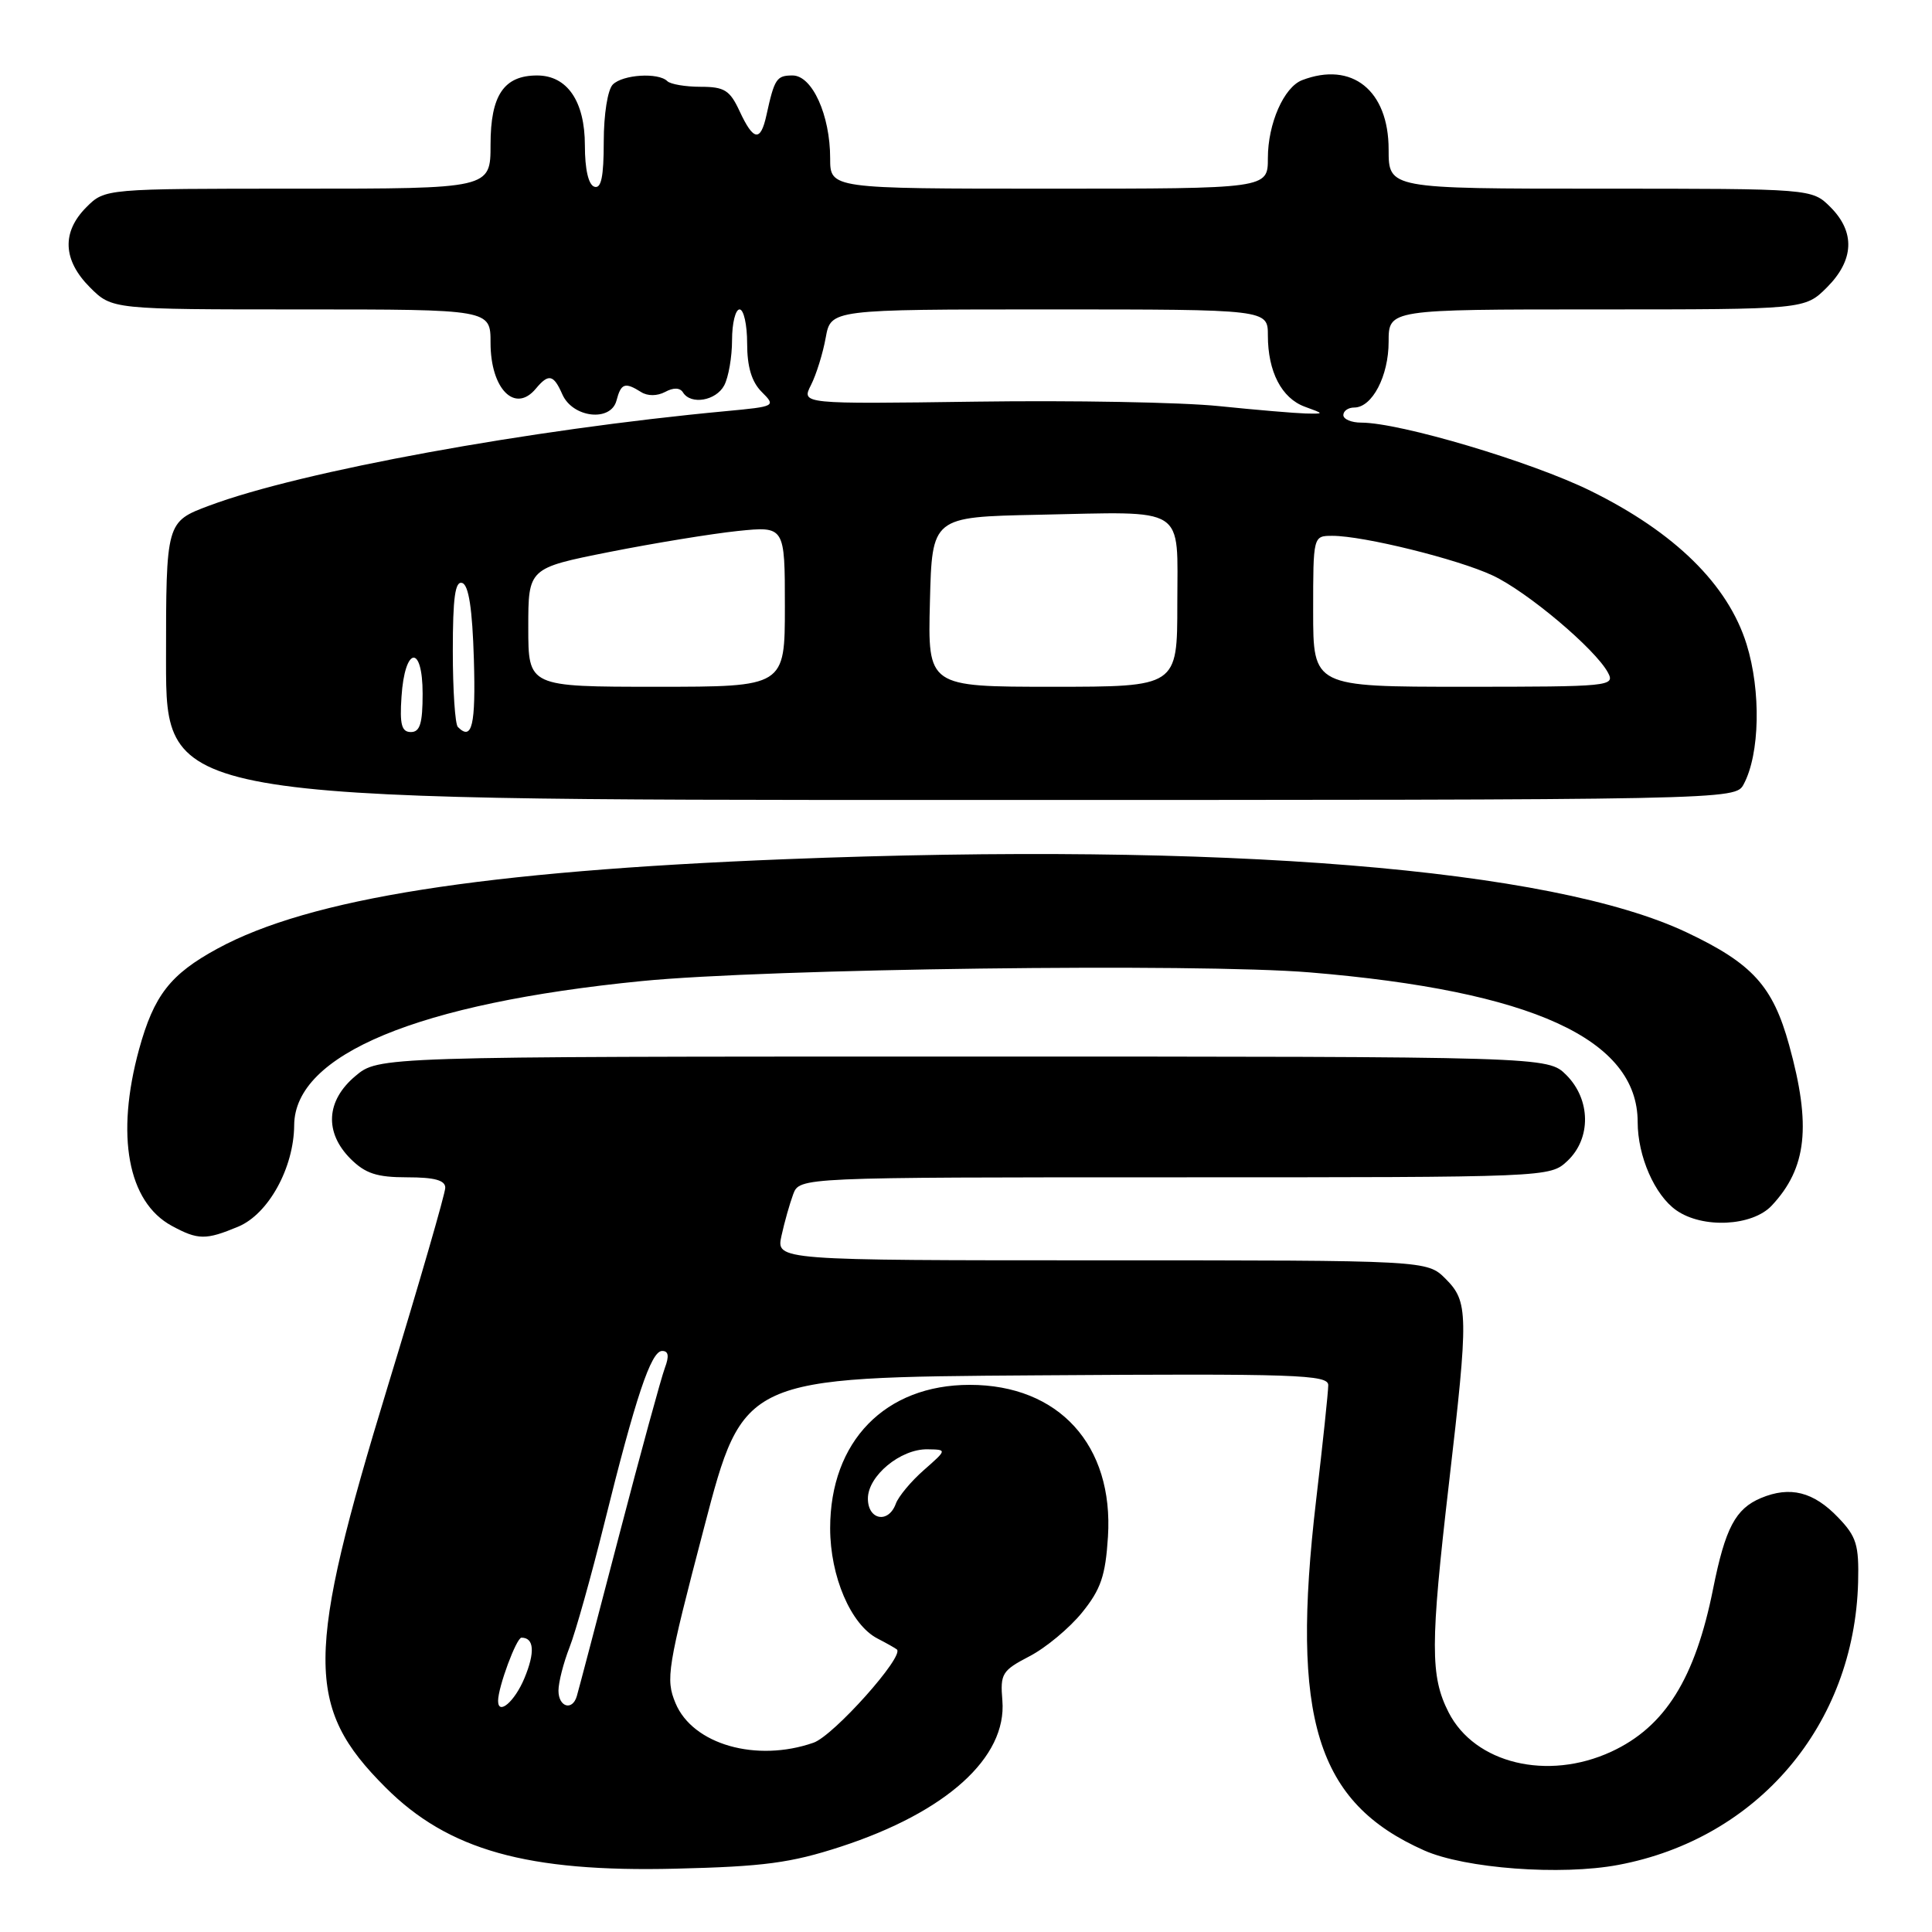 <?xml version="1.0" encoding="UTF-8" standalone="no"?>
<!DOCTYPE svg PUBLIC "-//W3C//DTD SVG 1.1//EN" "http://www.w3.org/Graphics/SVG/1.1/DTD/svg11.dtd" >
<svg xmlns="http://www.w3.org/2000/svg" xmlns:xlink="http://www.w3.org/1999/xlink" version="1.1" viewBox="0 0 256 256">
 <g >
 <path fill="currentColor"
d=" M 111.39 244.70 C 125.40 240.13 133.43 232.87 132.82 225.34 C 132.52 221.77 132.77 221.36 136.42 219.46 C 138.58 218.34 141.71 215.73 143.38 213.67 C 145.87 210.59 146.48 208.81 146.81 203.63 C 147.58 191.50 140.31 183.50 128.50 183.50 C 117.28 183.50 110.00 190.98 110.00 202.50 C 110.00 208.88 112.74 215.27 116.25 217.10 C 117.49 217.74 118.65 218.40 118.84 218.56 C 119.88 219.44 110.45 230.00 107.79 230.92 C 100.22 233.56 91.79 231.15 89.51 225.68 C 88.18 222.48 88.40 221.09 93.30 202.39 C 98.50 182.50 98.50 182.50 137.25 182.24 C 171.80 182.00 176.00 182.15 176.00 183.54 C 176.00 184.39 175.28 191.26 174.39 198.80 C 171.00 227.74 174.42 238.84 188.71 245.19 C 194.11 247.59 206.83 248.54 214.43 247.11 C 232.92 243.64 245.71 228.56 246.21 209.64 C 246.33 204.71 246.00 203.61 243.58 201.09 C 240.30 197.66 237.20 196.88 233.33 198.50 C 229.96 199.92 228.61 202.47 227.00 210.50 C 224.62 222.43 220.62 228.82 213.50 232.11 C 205.05 236.01 195.41 233.68 191.95 226.90 C 189.51 222.11 189.51 217.94 192.00 196.50 C 194.60 174.09 194.57 172.48 191.55 169.45 C 189.09 167.00 189.09 167.00 145.97 167.00 C 102.84 167.00 102.84 167.00 103.55 163.75 C 103.94 161.96 104.64 159.49 105.10 158.25 C 105.95 156.00 105.95 156.00 155.66 156.00 C 205.32 156.00 205.37 156.00 207.69 153.83 C 210.86 150.85 210.79 145.70 207.55 142.45 C 205.09 140.00 205.09 140.00 127.62 140.00 C 50.15 140.00 50.15 140.00 47.08 142.59 C 43.20 145.85 42.96 150.05 46.45 153.55 C 48.41 155.50 49.93 156.00 53.95 156.00 C 57.58 156.00 59.00 156.39 59.00 157.38 C 59.00 158.14 55.58 169.95 51.40 183.63 C 40.45 219.49 40.40 226.17 51.08 236.84 C 59.39 245.16 69.86 248.09 89.50 247.61 C 101.22 247.33 104.78 246.85 111.39 244.70 Z  M 31.56 162.54 C 35.57 160.87 38.94 154.74 38.98 149.10 C 39.04 139.71 55.36 132.94 85.00 130.00 C 101.64 128.35 158.69 127.61 173.59 128.85 C 203.02 131.30 217.00 137.69 217.00 148.68 C 217.00 153.21 219.26 158.37 222.12 160.37 C 225.61 162.82 232.19 162.49 234.76 159.75 C 239.42 154.78 240.03 149.17 237.07 138.48 C 234.91 130.65 232.20 127.67 223.50 123.55 C 205.63 115.08 162.15 111.55 104.00 113.85 C 63.95 115.44 41.03 119.05 28.81 125.70 C 22.56 129.10 20.40 131.88 18.43 139.03 C 15.30 150.46 16.93 159.27 22.76 162.43 C 26.24 164.32 27.27 164.33 31.56 162.54 Z  M 231.05 103.91 C 233.19 99.91 233.36 91.57 231.43 85.36 C 228.97 77.46 221.92 70.54 210.76 65.04 C 202.93 61.18 185.51 56.00 180.37 56.00 C 179.07 56.00 178.00 55.55 178.00 55.00 C 178.00 54.45 178.65 54.00 179.44 54.00 C 181.82 54.00 184.00 49.83 184.00 45.28 C 184.00 41.00 184.00 41.00 211.58 41.00 C 239.15 41.00 239.15 41.00 242.08 38.08 C 245.68 34.47 245.85 30.76 242.55 27.45 C 240.09 25.00 240.09 25.00 212.05 25.00 C 184.00 25.00 184.00 25.00 184.00 19.81 C 184.00 11.98 179.15 8.09 172.54 10.62 C 170.12 11.55 168.00 16.38 168.00 20.95 C 168.00 25.00 168.00 25.00 139.00 25.00 C 110.00 25.00 110.00 25.00 110.00 20.97 C 110.00 15.25 107.62 10.00 105.02 10.00 C 102.90 10.00 102.62 10.42 101.56 15.25 C 100.78 18.83 99.84 18.69 98.00 14.73 C 96.71 11.95 95.99 11.50 92.83 11.50 C 90.82 11.50 88.83 11.16 88.42 10.75 C 87.24 9.58 82.53 9.87 81.20 11.20 C 80.52 11.88 80.00 15.15 80.00 18.78 C 80.00 23.45 79.66 25.05 78.75 24.74 C 77.97 24.48 77.50 22.42 77.50 19.27 C 77.50 13.42 75.16 10.00 71.17 10.00 C 66.77 10.00 65.00 12.62 65.00 19.15 C 65.00 25.00 65.00 25.00 39.45 25.00 C 13.91 25.00 13.91 25.00 11.45 27.45 C 8.15 30.76 8.32 34.47 11.92 38.08 C 14.85 41.00 14.85 41.00 39.92 41.00 C 65.00 41.00 65.00 41.00 65.00 45.43 C 65.00 51.54 68.24 54.82 71.00 51.50 C 72.69 49.47 73.35 49.61 74.51 52.25 C 75.88 55.37 80.94 55.95 81.69 53.07 C 82.29 50.78 82.81 50.60 84.95 51.95 C 85.82 52.50 87.08 52.49 88.14 51.93 C 89.24 51.33 90.10 51.36 90.50 52.00 C 91.54 53.68 94.87 53.11 95.96 51.07 C 96.53 50.00 97.00 47.30 97.00 45.07 C 97.00 42.83 97.45 41.00 98.00 41.00 C 98.55 41.00 99.00 43.03 99.00 45.50 C 99.00 48.61 99.60 50.60 100.93 51.93 C 102.83 53.83 102.77 53.86 96.18 54.48 C 70.16 56.91 39.91 62.44 27.75 66.99 C 22.00 69.14 22.00 69.14 22.00 87.57 C 22.00 106.00 22.00 106.00 125.96 106.00 C 229.93 106.00 229.93 106.00 231.05 103.91 Z  M 66.00 225.37 C 66.00 223.55 68.43 217.00 69.10 217.00 C 70.78 217.00 70.92 218.94 69.48 222.39 C 68.19 225.48 66.00 227.35 66.00 225.37 Z  M 74.00 224.02 C 74.00 222.93 74.66 220.34 75.47 218.27 C 76.28 216.20 78.33 208.88 80.04 202.00 C 84.22 185.14 86.26 179.02 87.73 179.01 C 88.58 179.00 88.69 179.68 88.10 181.25 C 87.63 182.49 84.89 192.50 82.02 203.50 C 79.15 214.50 76.64 224.06 76.43 224.75 C 75.84 226.75 74.00 226.19 74.00 224.02 Z  M 115.00 198.57 C 115.00 195.56 119.32 191.99 122.88 192.04 C 125.50 192.08 125.50 192.08 122.42 194.79 C 120.72 196.28 119.05 198.29 118.70 199.25 C 117.73 201.92 115.00 201.42 115.00 198.57 Z  M 53.20 92.33 C 53.63 85.66 56.00 85.31 56.00 91.92 C 56.00 95.85 55.65 97.00 54.45 97.00 C 53.22 97.00 52.95 96.02 53.20 92.33 Z  M 60.67 96.33 C 60.30 95.97 60.00 91.43 60.00 86.25 C 60.00 79.16 60.31 76.94 61.25 77.25 C 62.11 77.53 62.59 80.70 62.79 87.33 C 63.05 96.13 62.55 98.22 60.67 96.33 Z  M 70.00 83.14 C 70.00 75.28 70.00 75.28 80.75 73.14 C 86.66 71.97 94.31 70.72 97.75 70.36 C 104.00 69.72 104.00 69.72 104.00 80.36 C 104.00 91.00 104.00 91.00 87.00 91.00 C 70.00 91.00 70.00 91.00 70.00 83.14 Z  M 123.22 79.75 C 123.50 68.50 123.50 68.50 137.50 68.21 C 157.49 67.80 156.00 66.85 156.00 80.02 C 156.00 91.00 156.00 91.00 139.47 91.00 C 122.93 91.00 122.93 91.00 123.22 79.75 Z  M 174.00 81.00 C 174.00 71.00 174.00 71.00 176.55 71.00 C 180.67 71.00 193.14 74.08 197.78 76.25 C 202.35 78.38 211.39 86.00 213.06 89.12 C 214.03 90.93 213.34 91.00 194.04 91.00 C 174.00 91.00 174.00 91.00 174.00 81.00 Z  M 161.50 53.81 C 156.55 53.30 142.08 53.04 129.34 53.22 C 106.18 53.54 106.18 53.54 107.46 51.02 C 108.16 49.64 109.04 46.81 109.41 44.75 C 110.09 41.00 110.09 41.00 139.05 41.00 C 168.00 41.00 168.00 41.00 168.00 44.45 C 168.00 49.25 169.82 52.76 172.89 53.89 C 175.50 54.84 175.50 54.84 173.00 54.79 C 171.62 54.75 166.45 54.32 161.50 53.81 Z "/>
</g>
</svg>
